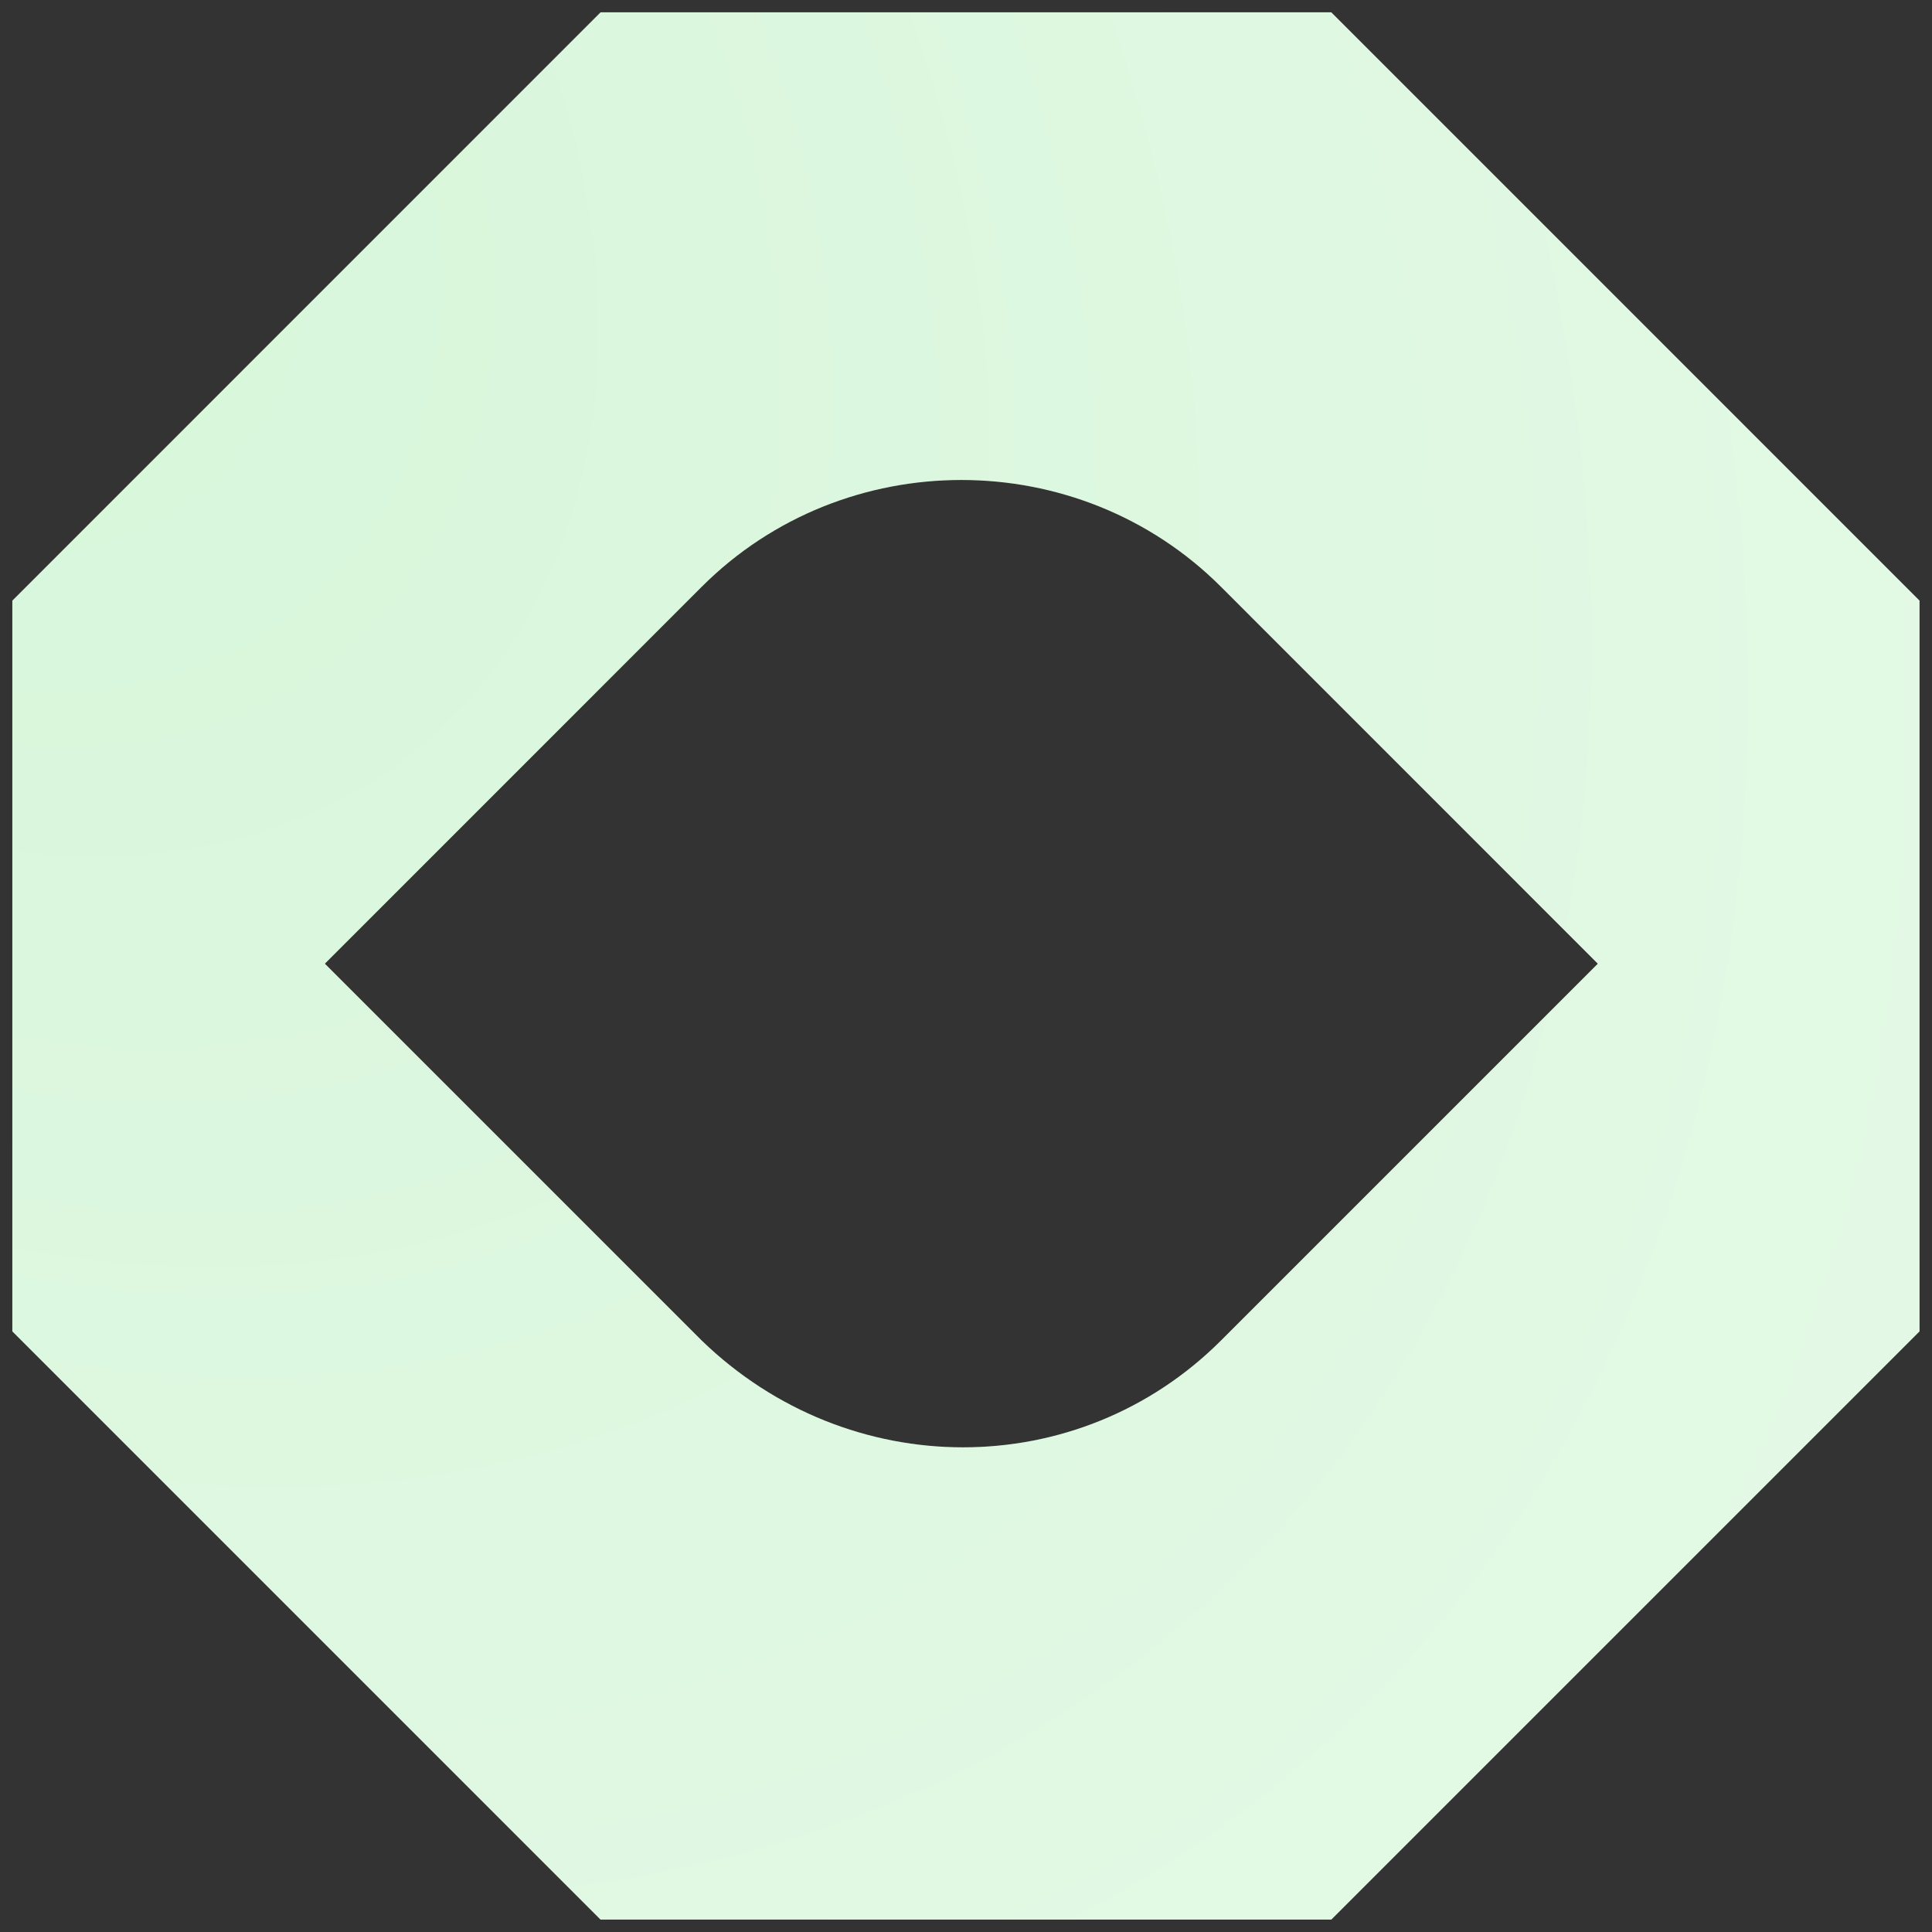<svg width="26" height="26" viewBox="0 0 26 26" fill="none" xmlns="http://www.w3.org/2000/svg">
<rect x="0" y="0" width="26" height="26" fill="#333333" stroke="none"/>
<path d="M17.916 0.166H8.082L0.166 8.083V17.917L8.082 25.833H17.916L25.832 17.917V8.083L17.916 0.166ZM9.443 18.04L4.372 12.969L9.443 7.897C11.36 5.98 14.514 5.98 16.432 7.897L21.503 12.969L16.432 18.04C14.514 19.957 11.422 19.957 9.443 18.04Z" fill="#D6F6D9"/>
<path d="M17.916 0.166H8.082L0.166 8.083V17.917L8.082 25.833H17.916L25.832 17.917V8.083L17.916 0.166ZM9.443 18.04L4.372 12.969L9.443 7.897C11.36 5.98 14.514 5.98 16.432 7.897L21.503 12.969L16.432 18.04C14.514 19.957 11.422 19.957 9.443 18.04Z" fill="url(#paint0_radial_8671_26185)"/>
<defs>
<radialGradient id="paint0_radial_8671_26185" cx="0" cy="0" r="1" gradientTransform="matrix(35.335 11.927 -0.748 35.336 -1.256 1.242)" gradientUnits="userSpaceOnUse">
<stop stop-color="white" stop-opacity="0"/>
<stop offset="1" stop-color="white" stop-opacity="0.4"/>
</radialGradient>
</defs>
</svg>
